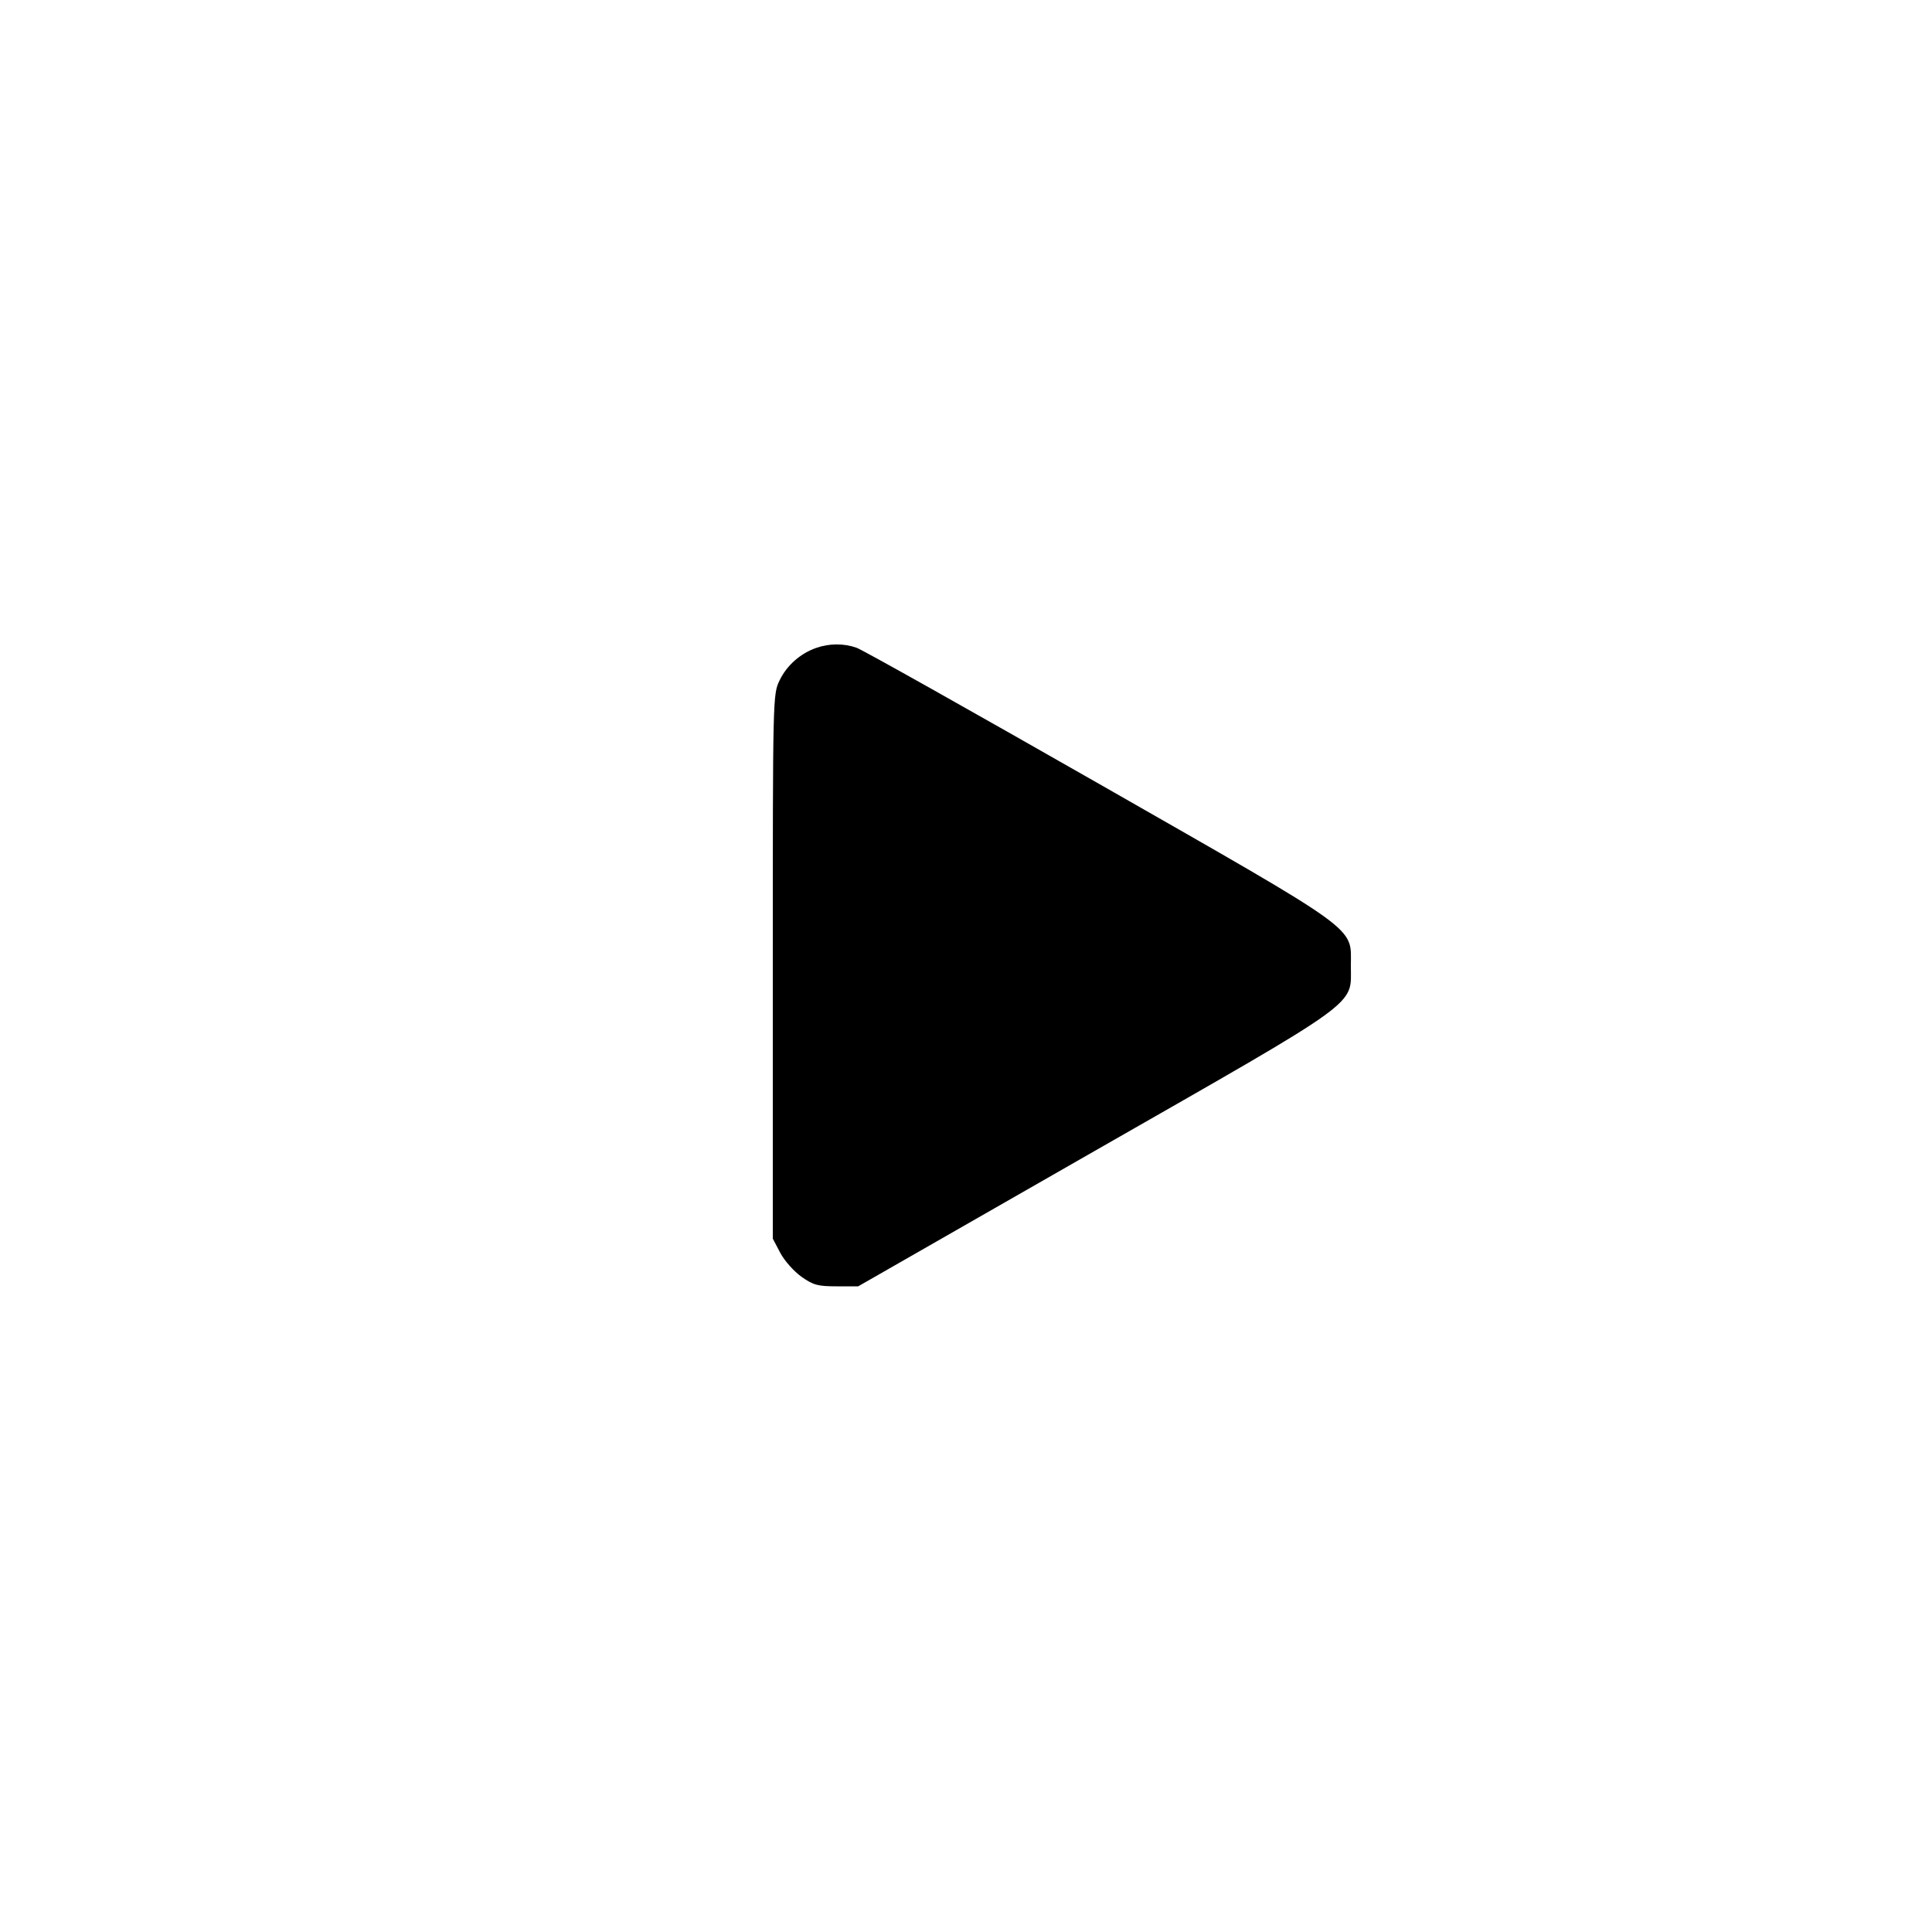 <svg fill="none" viewBox="0 0 15 15" xmlns="http://www.w3.org/2000/svg"><path d="M6.338 5.030 C 6.214 5.073,6.108 5.167,6.053 5.282 C 6.000 5.390,6.000 5.408,6.000 7.504 L 6.000 9.617 6.058 9.727 C 6.090 9.788,6.164 9.871,6.223 9.913 C 6.315 9.978,6.351 9.987,6.496 9.987 L 6.663 9.987 8.499 8.936 C 10.593 7.739,10.488 7.815,10.488 7.500 C 10.488 7.188,10.589 7.261,8.535 6.087 C 7.543 5.521,6.695 5.044,6.650 5.029 C 6.551 4.994,6.439 4.995,6.338 5.030 " fill="currentColor" stroke="none" fill-rule="evenodd"></path></svg>